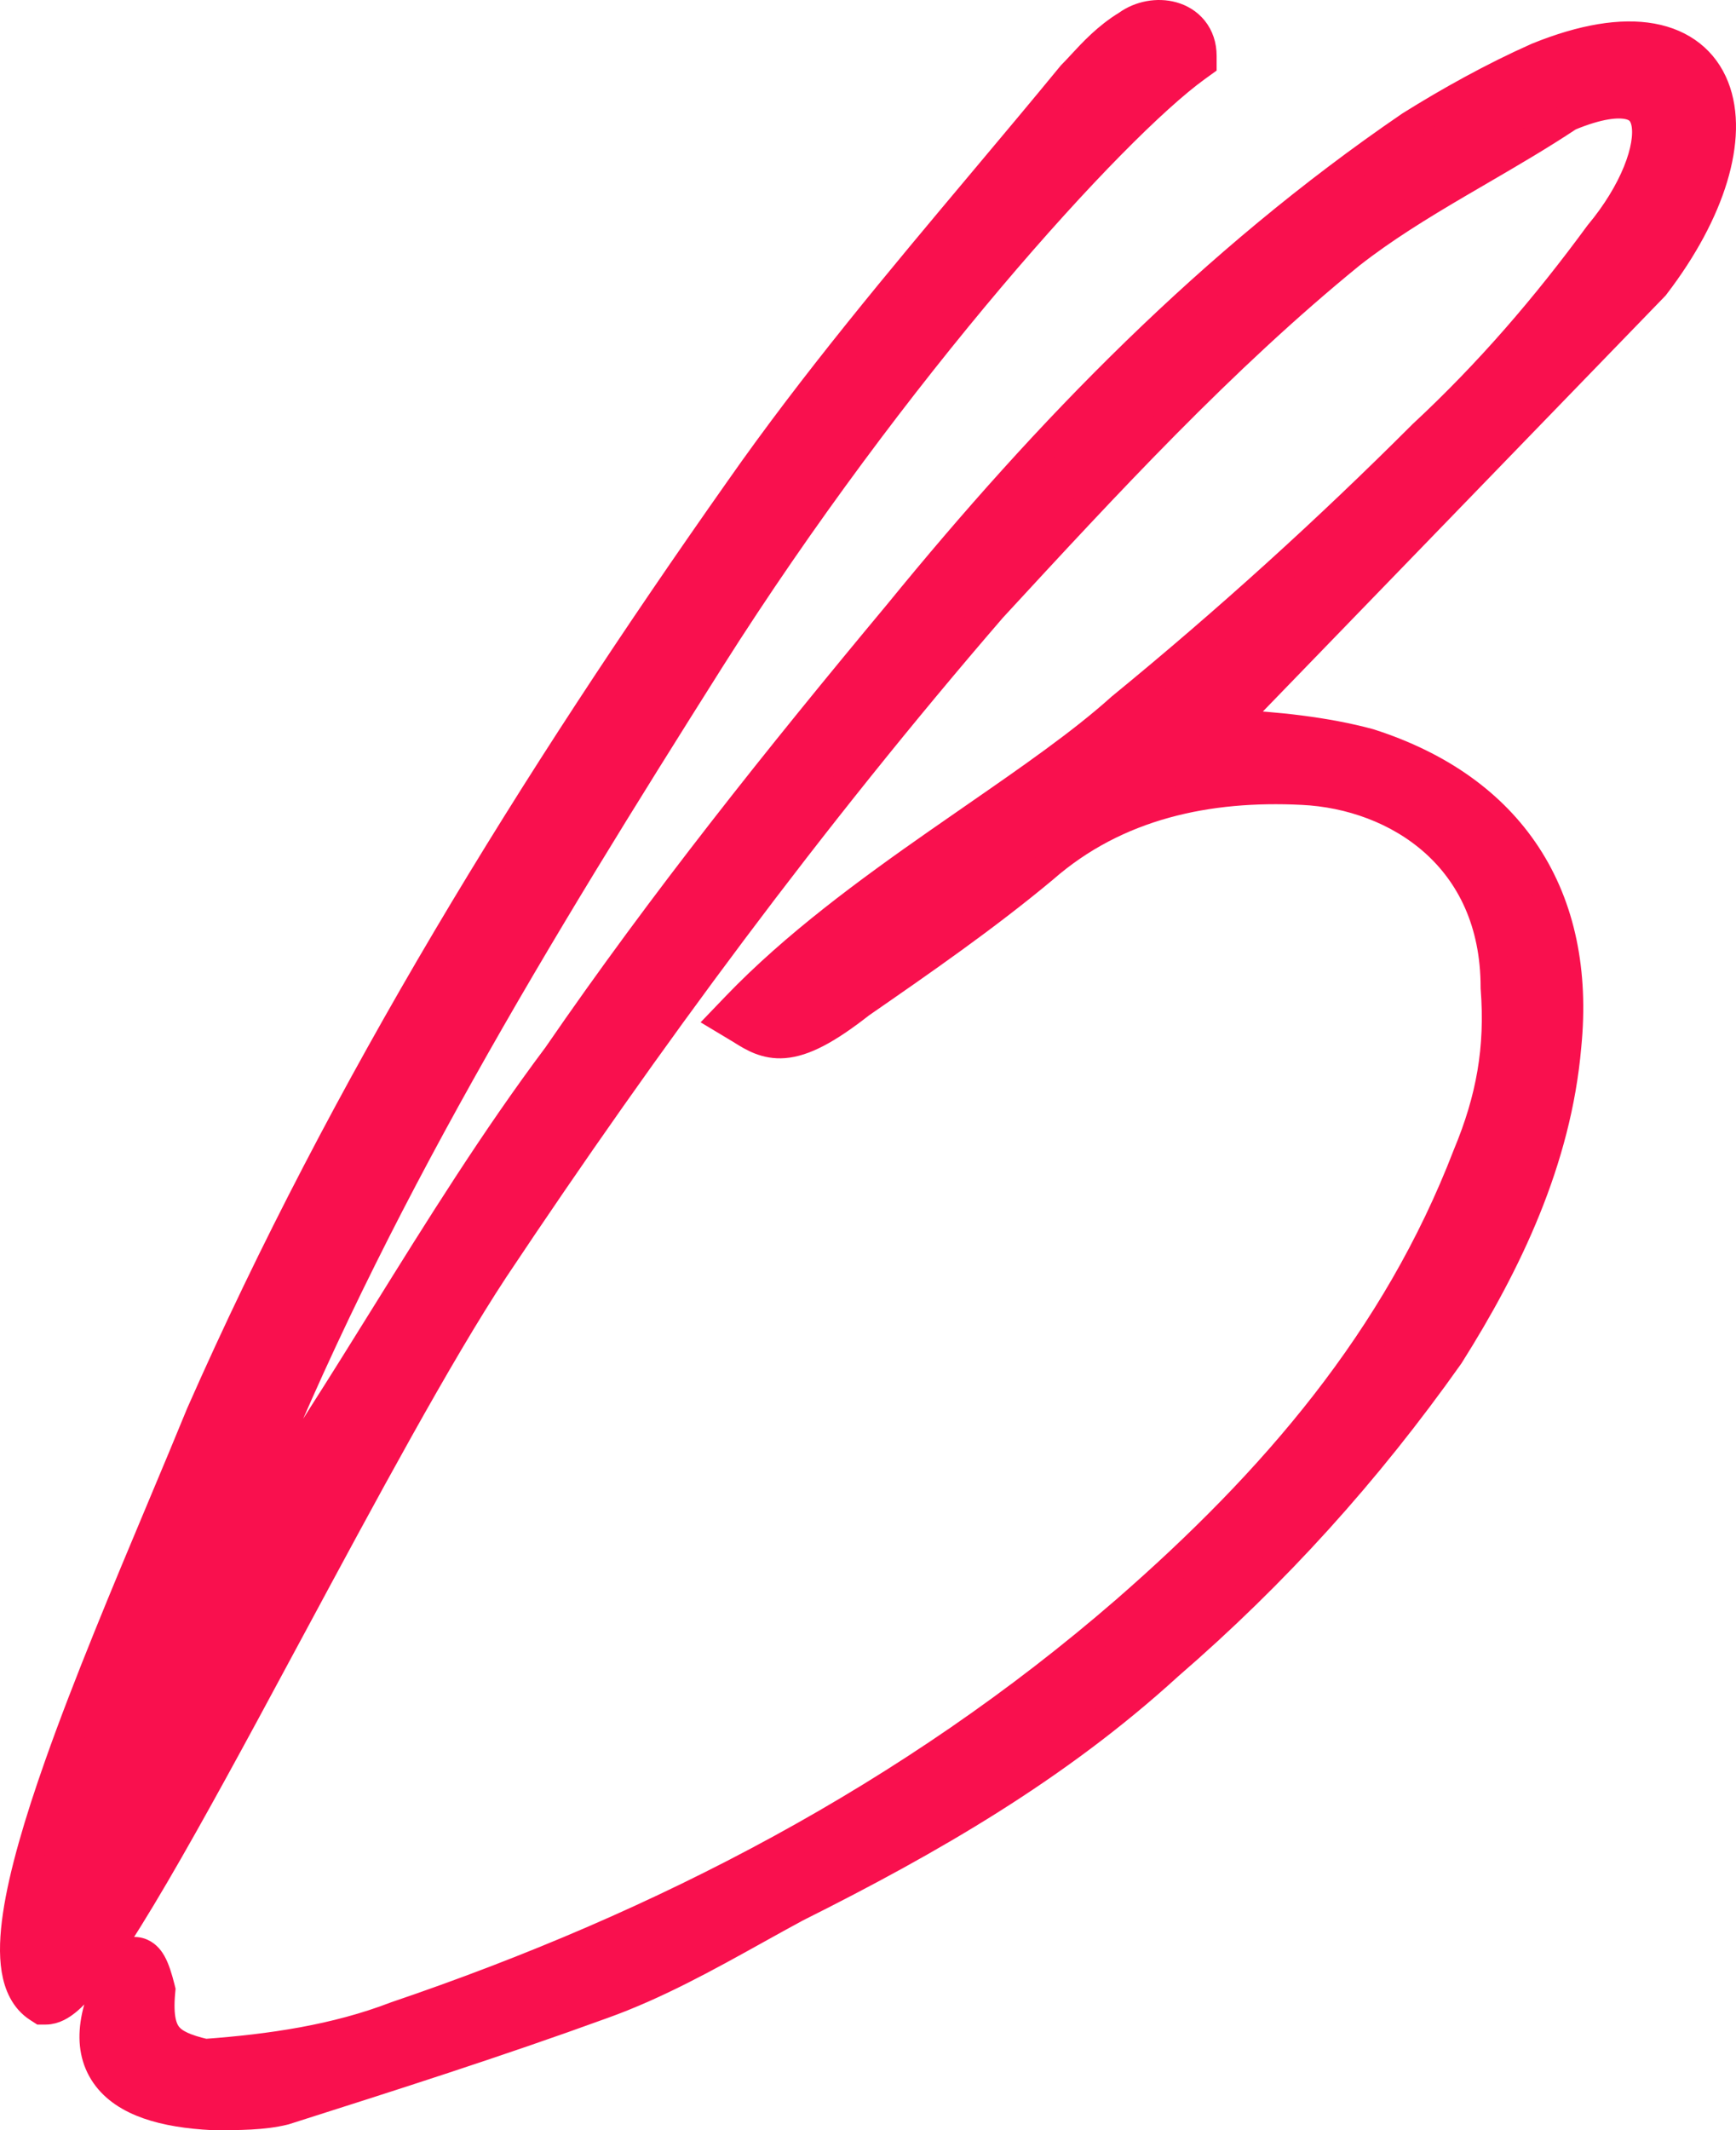 <svg width="362" height="444" viewBox="0 0 362 444" fill="none" xmlns="http://www.w3.org/2000/svg">
<path d="M44.404 440.996L44.479 441H44.554H44.794C49.618 441 54.928 441.001 59.291 439.91L59.383 439.887L59.474 439.858L59.506 439.847C81.5 432.848 103.561 425.828 125.631 417.802C136.817 413.805 147.427 407.911 157.646 402.233C160.466 400.667 163.256 399.116 166.021 397.627C194.101 383.583 220.384 368.436 243.686 347.165C265.876 327.995 285.042 306.805 302.183 282.602L302.229 282.537L302.272 282.47C314.386 263.287 324.674 241.796 326.739 218.093C328.289 202.553 325.457 189.08 318.382 178.266C311.304 167.447 300.169 159.579 285.643 154.909L285.579 154.889L285.514 154.871C276.552 152.427 265.768 151.283 256.64 150.908L344.92 59.769L345.041 59.644L345.147 59.507C351.071 51.778 355.143 44.078 357.27 37.048C359.383 30.064 359.653 23.469 357.565 18.174C355.405 12.696 350.874 9.016 344.42 7.861C338.138 6.736 330.148 8.003 320.623 11.865L320.577 11.884L320.532 11.904C311.367 15.978 302.235 21.055 294.142 26.113L294.09 26.145L294.04 26.18C252.693 54.42 218.465 89.68 187.342 127.833C162.32 157.864 138.25 187.952 116.169 220.069C103.068 237.545 91.513 256.123 80.095 274.481C75.751 281.465 71.427 288.417 67.045 295.265L67.036 295.278L67.028 295.292L47.572 326.426C49.055 322.235 50.688 318.148 52.343 314.009L52.346 314.002C77.249 251.238 112.132 194.404 148.162 137.349C167.093 107.454 188.023 79.793 206.458 57.992C224.954 36.119 240.767 20.35 249.455 14.075L250.698 13.177V11.643C250.698 9.529 250.069 7.657 248.876 6.178C247.7 4.721 246.122 3.824 244.498 3.373C241.384 2.508 237.741 3.168 235.022 5.143C230.876 7.659 227.858 10.925 225.485 13.494C224.793 14.243 224.155 14.932 223.561 15.527L223.457 15.63L223.364 15.744C217.417 22.985 211.317 30.248 205.175 37.56C187.659 58.414 169.802 79.674 154.178 101.996C111.085 163.136 71.939 226.367 41.809 294.67L41.793 294.707L41.777 294.745C39.288 300.83 36.539 307.382 33.688 314.175C26.28 331.827 18.189 351.11 12.204 368.069C8.061 379.808 4.854 390.632 3.59 399.169C2.96 403.427 2.783 407.307 3.313 410.528C3.841 413.739 5.155 416.736 7.907 418.505L8.648 418.982H9.529C11.321 418.982 12.867 417.954 13.951 417.064C15.157 416.073 16.427 414.708 17.736 413.105C20.365 409.885 23.456 405.321 26.869 399.832C33.708 388.831 42.065 373.745 50.944 357.361C54.148 351.448 57.421 345.366 60.716 339.241C75.748 311.304 91.271 282.453 103.095 264.51C135.053 216.566 168.991 170.646 206.906 126.736C230.931 100.705 254.79 74.865 281.596 53.018C288.425 47.654 296.023 42.99 303.881 38.375C305.435 37.462 307.001 36.55 308.573 35.635C314.822 31.996 321.162 28.304 327.179 24.306C333.329 21.74 337.339 21.359 339.706 21.926C340.839 22.197 341.57 22.676 342.067 23.237C342.577 23.812 342.983 24.637 343.189 25.801C343.614 28.209 343.102 31.696 341.409 35.863C339.742 39.967 337.036 44.458 333.456 48.755L333.396 48.827L333.341 48.902C322.424 63.791 310.539 77.654 296.693 90.513L296.652 90.55L296.613 90.59C276.67 110.535 255.729 129.485 233.79 147.437L233.735 147.482L233.683 147.529C225.57 154.831 214.766 162.309 203.009 170.446C200.525 172.166 197.998 173.915 195.445 175.698C180.928 185.836 165.7 196.99 153.468 209.733L150.863 212.447L154.089 214.383C154.333 214.529 154.587 214.687 154.851 214.851C156.944 216.154 159.685 217.859 163.502 217.553C167.576 217.227 172.423 214.719 179.43 209.222C192.396 200.244 205.49 191.177 217.596 181.087L217.624 181.064L217.651 181.04C232.883 167.711 252.027 163.788 271.565 164.765L271.572 164.765C281.502 165.238 291.572 168.786 299.114 175.517C306.591 182.19 311.746 192.127 311.746 205.806V205.921L311.755 206.036C312.716 218.536 310.809 229.072 305.972 240.682L305.956 240.72L305.941 240.759C291.174 279.16 265.546 308.802 234.722 335.652C190.044 374.377 138.372 401.228 82.618 420.147L82.561 420.166L82.504 420.187C70.035 424.984 56.523 426.967 42.781 427.97C38.609 427.007 36.357 425.938 35.09 424.433C33.862 422.974 33.057 420.472 33.532 415.252L33.578 414.746L33.454 414.253C32.95 412.238 32.371 410.38 31.648 409.114C31.332 408.561 30.677 407.542 29.495 407.025C28.8 406.721 27.981 406.619 27.147 406.841C26.366 407.048 25.797 407.478 25.42 407.855L25.142 408.133L24.945 408.474C19.348 418.144 17.743 426.395 21.95 432.455C23.991 435.394 27.15 437.387 30.913 438.705C34.675 440.022 39.239 440.738 44.404 440.996Z" fill="#F9104E" stroke="#F9104E" stroke-width="6"/>
</svg>
